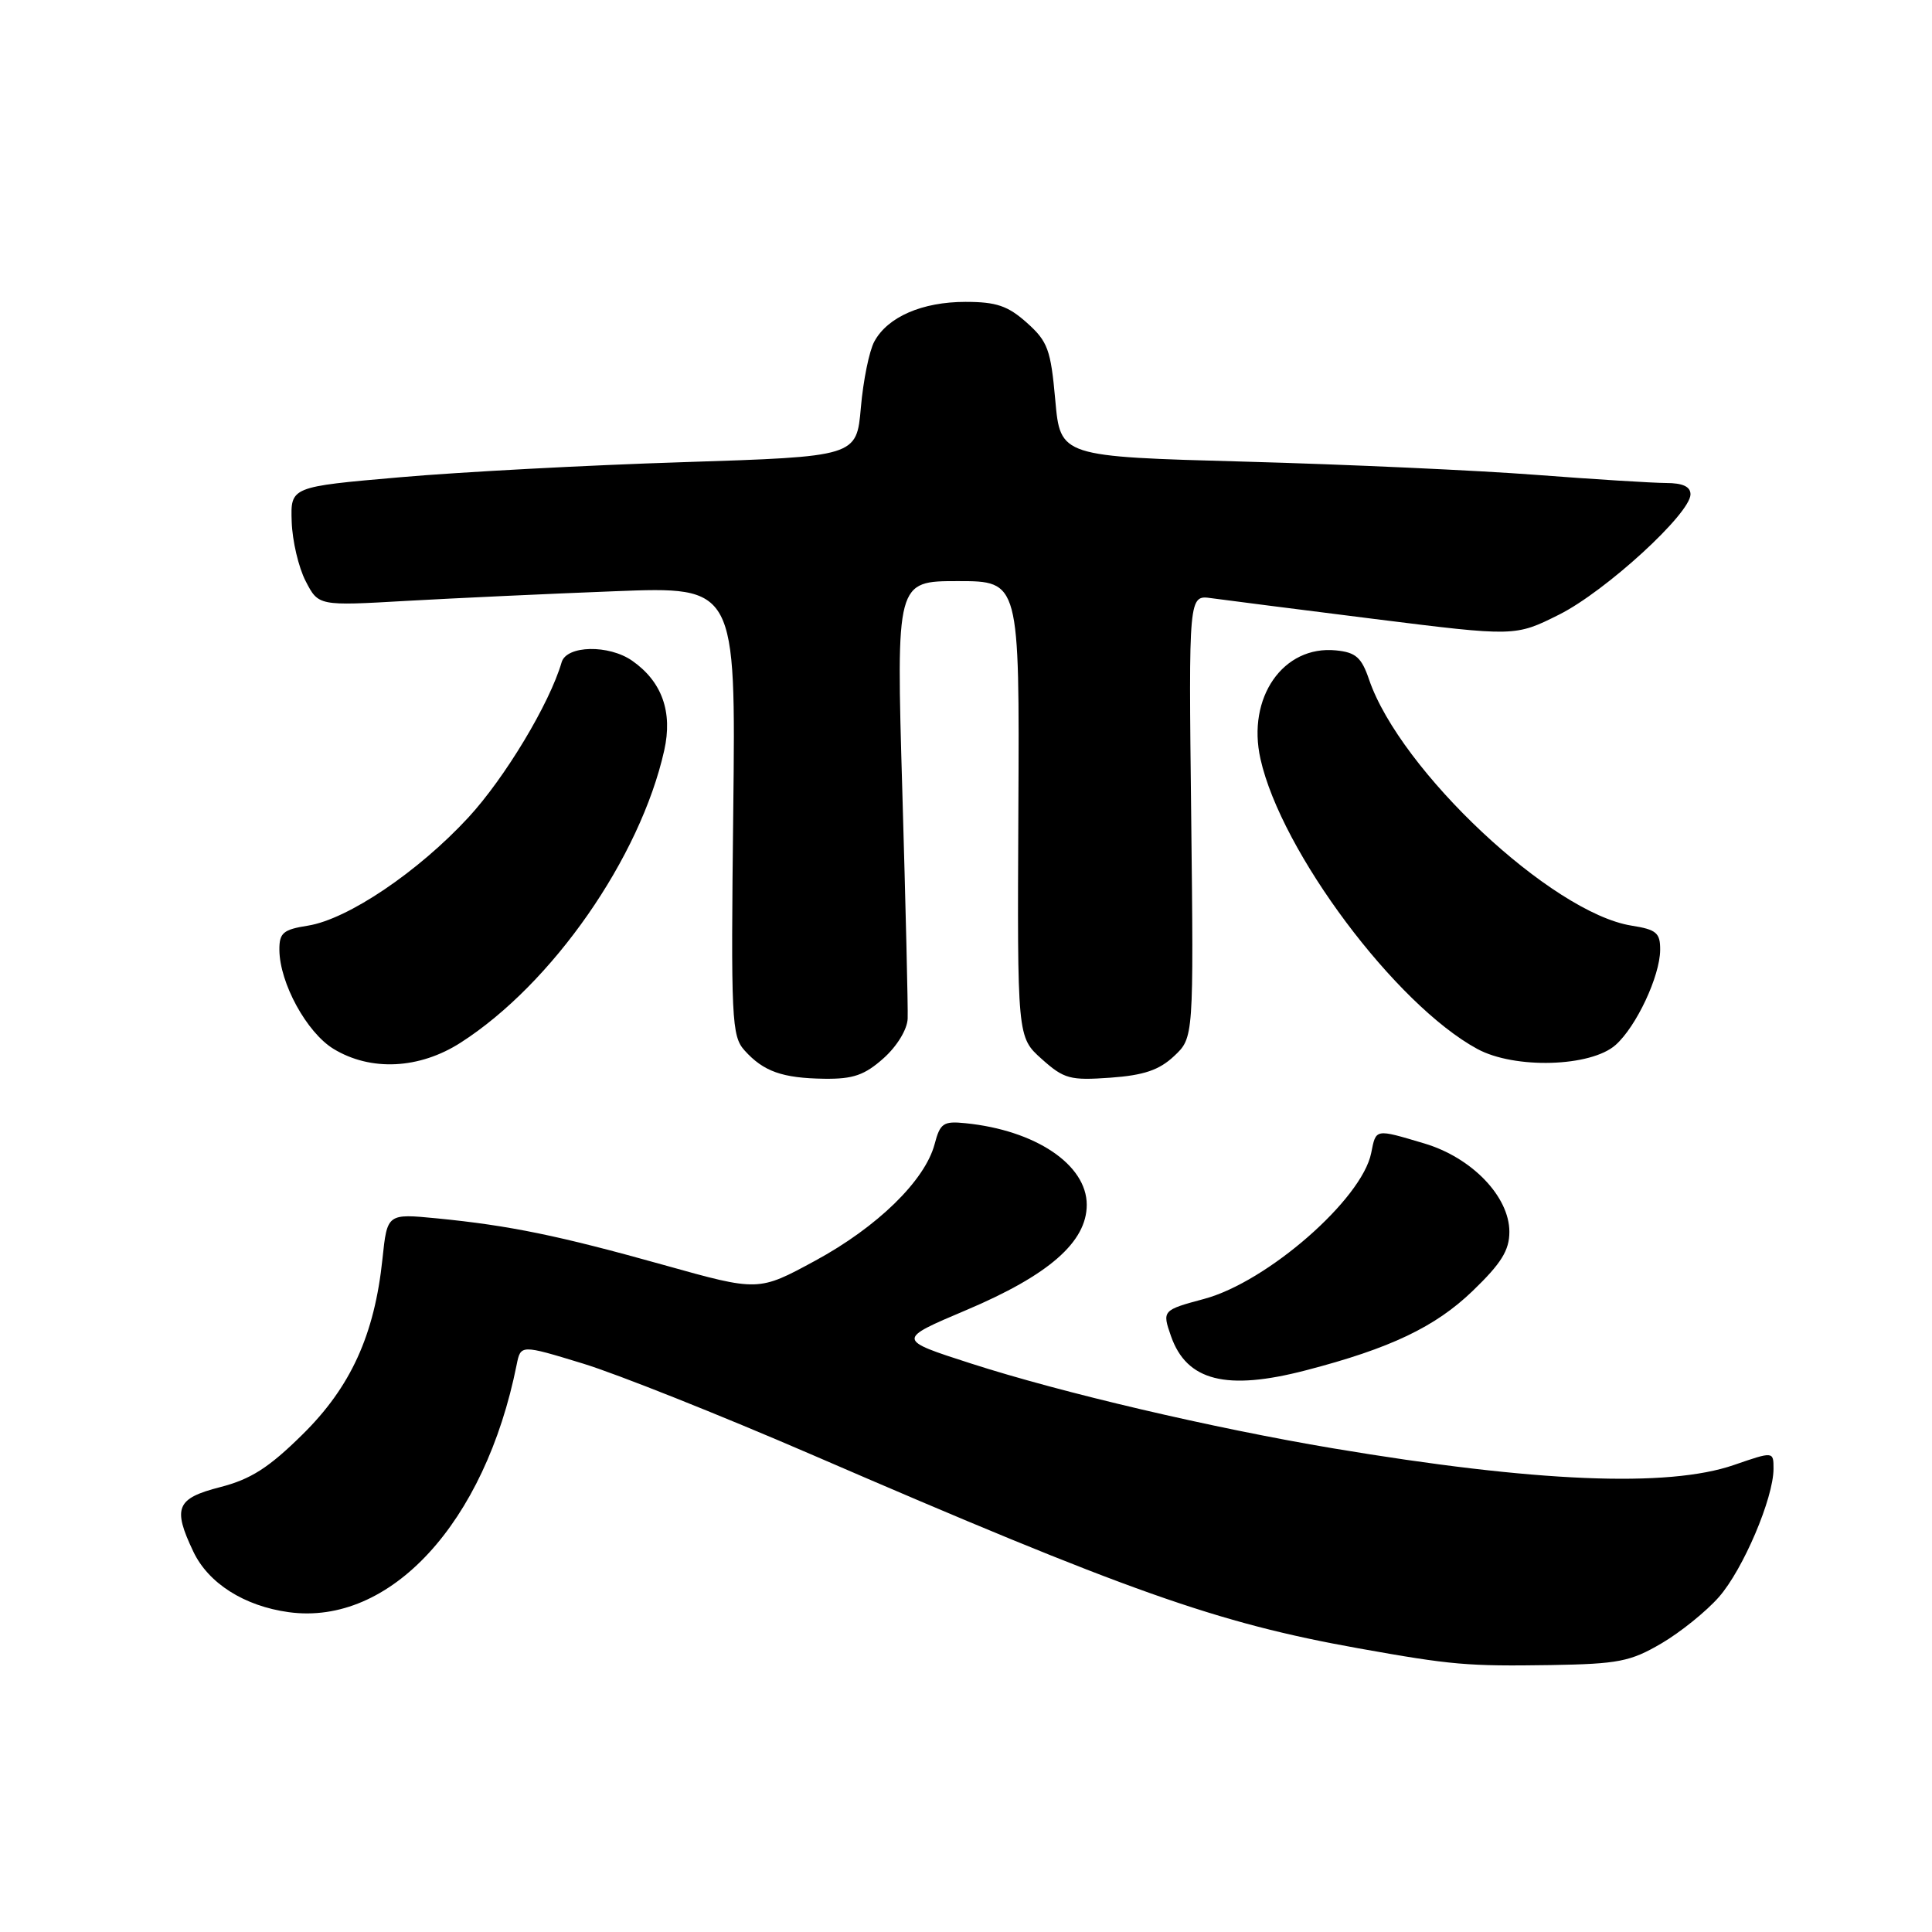 <?xml version="1.0" encoding="UTF-8" standalone="no"?>
<!DOCTYPE svg PUBLIC "-//W3C//DTD SVG 1.1//EN" "http://www.w3.org/Graphics/SVG/1.1/DTD/svg11.dtd" >
<svg xmlns="http://www.w3.org/2000/svg" xmlns:xlink="http://www.w3.org/1999/xlink" version="1.1" viewBox="0 0 256 256">
 <g >
 <path fill="currentColor"
d=" M 220.13 217.77 C 222.66 216.29 226.09 213.52 227.76 211.62 C 230.97 207.97 235.00 198.50 235.00 194.62 C 235.00 192.31 235.00 192.31 229.75 194.12 C 221.01 197.14 203.44 196.41 176.63 191.91 C 160.69 189.23 140.65 184.54 128.66 180.67 C 118.81 177.50 118.81 177.50 128.02 173.60 C 138.98 168.96 144.00 164.57 144.00 159.64 C 144.00 154.32 137.21 149.76 127.92 148.83 C 125.00 148.53 124.57 148.83 123.84 151.61 C 122.56 156.43 116.25 162.59 108.00 167.06 C 100.50 171.13 100.50 171.13 88.00 167.63 C 74.00 163.71 67.55 162.39 57.90 161.44 C 51.31 160.80 51.31 160.80 50.68 166.79 C 49.63 176.87 46.48 183.79 40.05 190.11 C 35.61 194.49 33.22 196.01 29.18 197.05 C 23.37 198.54 22.85 199.78 25.61 205.58 C 27.60 209.79 32.36 212.81 38.25 213.62 C 51.68 215.46 64.26 201.82 68.46 180.83 C 69.00 178.16 69.00 178.16 77.25 180.68 C 81.79 182.07 95.40 187.49 107.50 192.72 C 149.60 210.94 161.19 215.04 180.00 218.41 C 192.34 220.62 194.44 220.80 205.51 220.63 C 214.43 220.48 216.03 220.17 220.13 217.77 Z  M 173.05 181.57 C 184.22 178.67 190.19 175.82 195.13 171.06 C 198.93 167.40 200.00 165.68 200.00 163.22 C 200.00 158.55 195.02 153.38 188.72 151.51 C 182.16 149.56 182.34 149.53 181.69 152.78 C 180.47 158.91 167.91 169.87 159.56 172.11 C 154.02 173.60 153.98 173.65 155.16 177.04 C 157.24 182.99 162.50 184.32 173.05 181.57 Z  M 117.08 140.22 C 118.86 138.63 120.22 136.40 120.27 134.97 C 120.33 133.61 120.00 120.01 119.56 104.75 C 118.75 77.00 118.75 77.00 126.92 77.00 C 135.09 77.00 135.09 77.00 134.94 107.21 C 134.79 137.42 134.79 137.42 138.03 140.32 C 140.99 142.97 141.79 143.18 147.13 142.80 C 151.57 142.48 153.60 141.79 155.57 139.94 C 158.17 137.50 158.17 137.50 157.84 108.17 C 157.50 78.84 157.50 78.84 160.50 79.26 C 162.15 79.49 171.89 80.73 182.14 82.02 C 200.77 84.35 200.77 84.35 206.61 81.43 C 212.76 78.34 224.00 68.05 224.00 65.50 C 224.00 64.48 222.97 64.00 220.75 64.00 C 218.96 63.99 211.20 63.51 203.50 62.92 C 195.80 62.33 178.47 61.54 165.00 61.17 C 140.50 60.50 140.50 60.50 139.83 53.02 C 139.23 46.32 138.84 45.25 136.07 42.77 C 133.55 40.52 132.02 40.00 127.93 40.00 C 122.20 40.00 117.61 41.99 115.85 45.26 C 115.18 46.49 114.38 50.42 114.07 54.00 C 113.50 60.50 113.50 60.50 90.50 61.24 C 77.85 61.64 60.98 62.54 53.00 63.24 C 38.50 64.50 38.50 64.50 38.65 69.11 C 38.73 71.64 39.56 75.19 40.50 77.00 C 42.20 80.29 42.20 80.29 53.85 79.62 C 60.26 79.26 72.70 78.68 81.50 78.34 C 97.50 77.72 97.50 77.72 97.16 107.43 C 96.84 135.15 96.94 137.28 98.66 139.19 C 101.17 141.98 103.66 142.86 109.23 142.94 C 113.05 142.99 114.57 142.46 117.08 140.22 Z  M 61.05 138.15 C 73.18 130.37 84.83 113.65 88.01 99.45 C 89.16 94.34 87.72 90.32 83.78 87.56 C 80.68 85.39 75.08 85.50 74.42 87.75 C 72.82 93.24 66.91 103.06 62.07 108.31 C 55.42 115.51 46.10 121.80 40.82 122.65 C 37.51 123.17 37.00 123.61 37.02 125.88 C 37.06 130.26 40.64 136.81 44.19 138.98 C 49.12 141.98 55.57 141.67 61.05 138.15 Z  M 214.08 138.46 C 216.83 136.01 219.95 129.35 219.98 125.88 C 220.00 123.61 219.49 123.17 216.18 122.65 C 205.62 120.96 185.54 102.13 181.41 90.05 C 180.41 87.11 179.65 86.44 177.03 86.18 C 170.03 85.48 165.19 92.43 167.02 100.57 C 169.77 112.86 184.92 133.11 195.75 138.99 C 200.70 141.68 210.80 141.38 214.08 138.46 Z "/>
</g>
</svg>